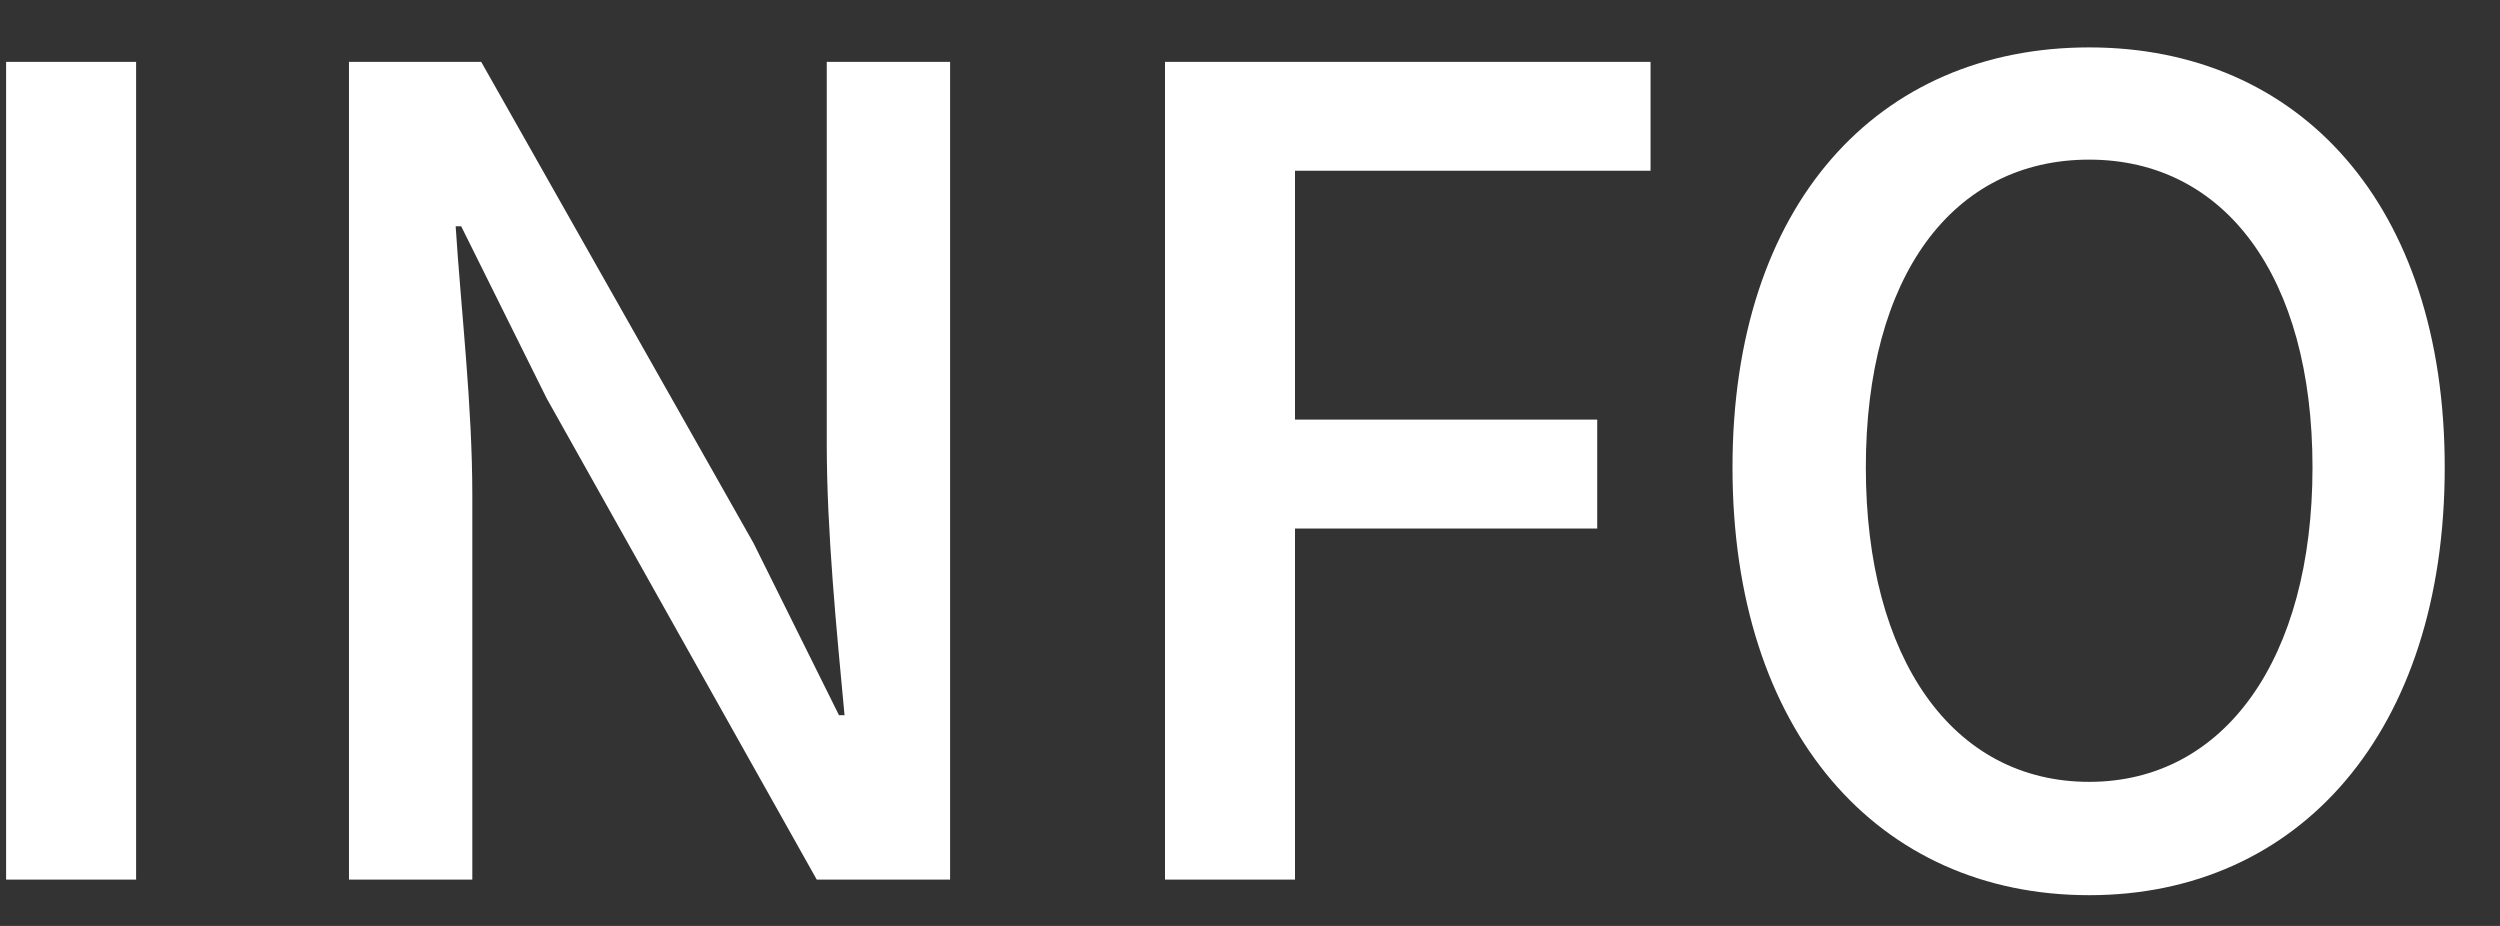 <svg width="27" height="10" viewBox="0 0 27 10" fill="none" xmlns="http://www.w3.org/2000/svg">
<rect x="0" y="0" width="27" height="10" fill="#333333" stroke="none"/>
<path d="M0.066 9.5V0.668H1.47V9.5H0.066ZM3.769 9.5V0.668H5.197L8.137 5.864L9.061 7.724H9.121C9.037 6.824 8.929 5.744 8.929 4.796V0.668H10.261V9.5H8.821L5.905 4.304L4.981 2.444H4.921C4.981 3.368 5.101 4.376 5.101 5.348V9.5H3.769ZM12.582 9.5V0.668H17.826V1.844H13.986V4.532H17.25V5.708H13.986V9.5H12.582ZM22.563 9.668C20.283 9.668 18.711 7.904 18.711 5.048C18.711 2.204 20.283 0.512 22.563 0.512C24.831 0.512 26.403 2.204 26.403 5.048C26.403 7.904 24.831 9.668 22.563 9.668ZM22.563 8.444C24.027 8.444 24.975 7.112 24.975 5.048C24.975 2.984 24.027 1.724 22.563 1.724C21.087 1.724 20.151 2.984 20.151 5.048C20.151 7.112 21.087 8.444 22.563 8.444Z" fill="white"/>
</svg>
